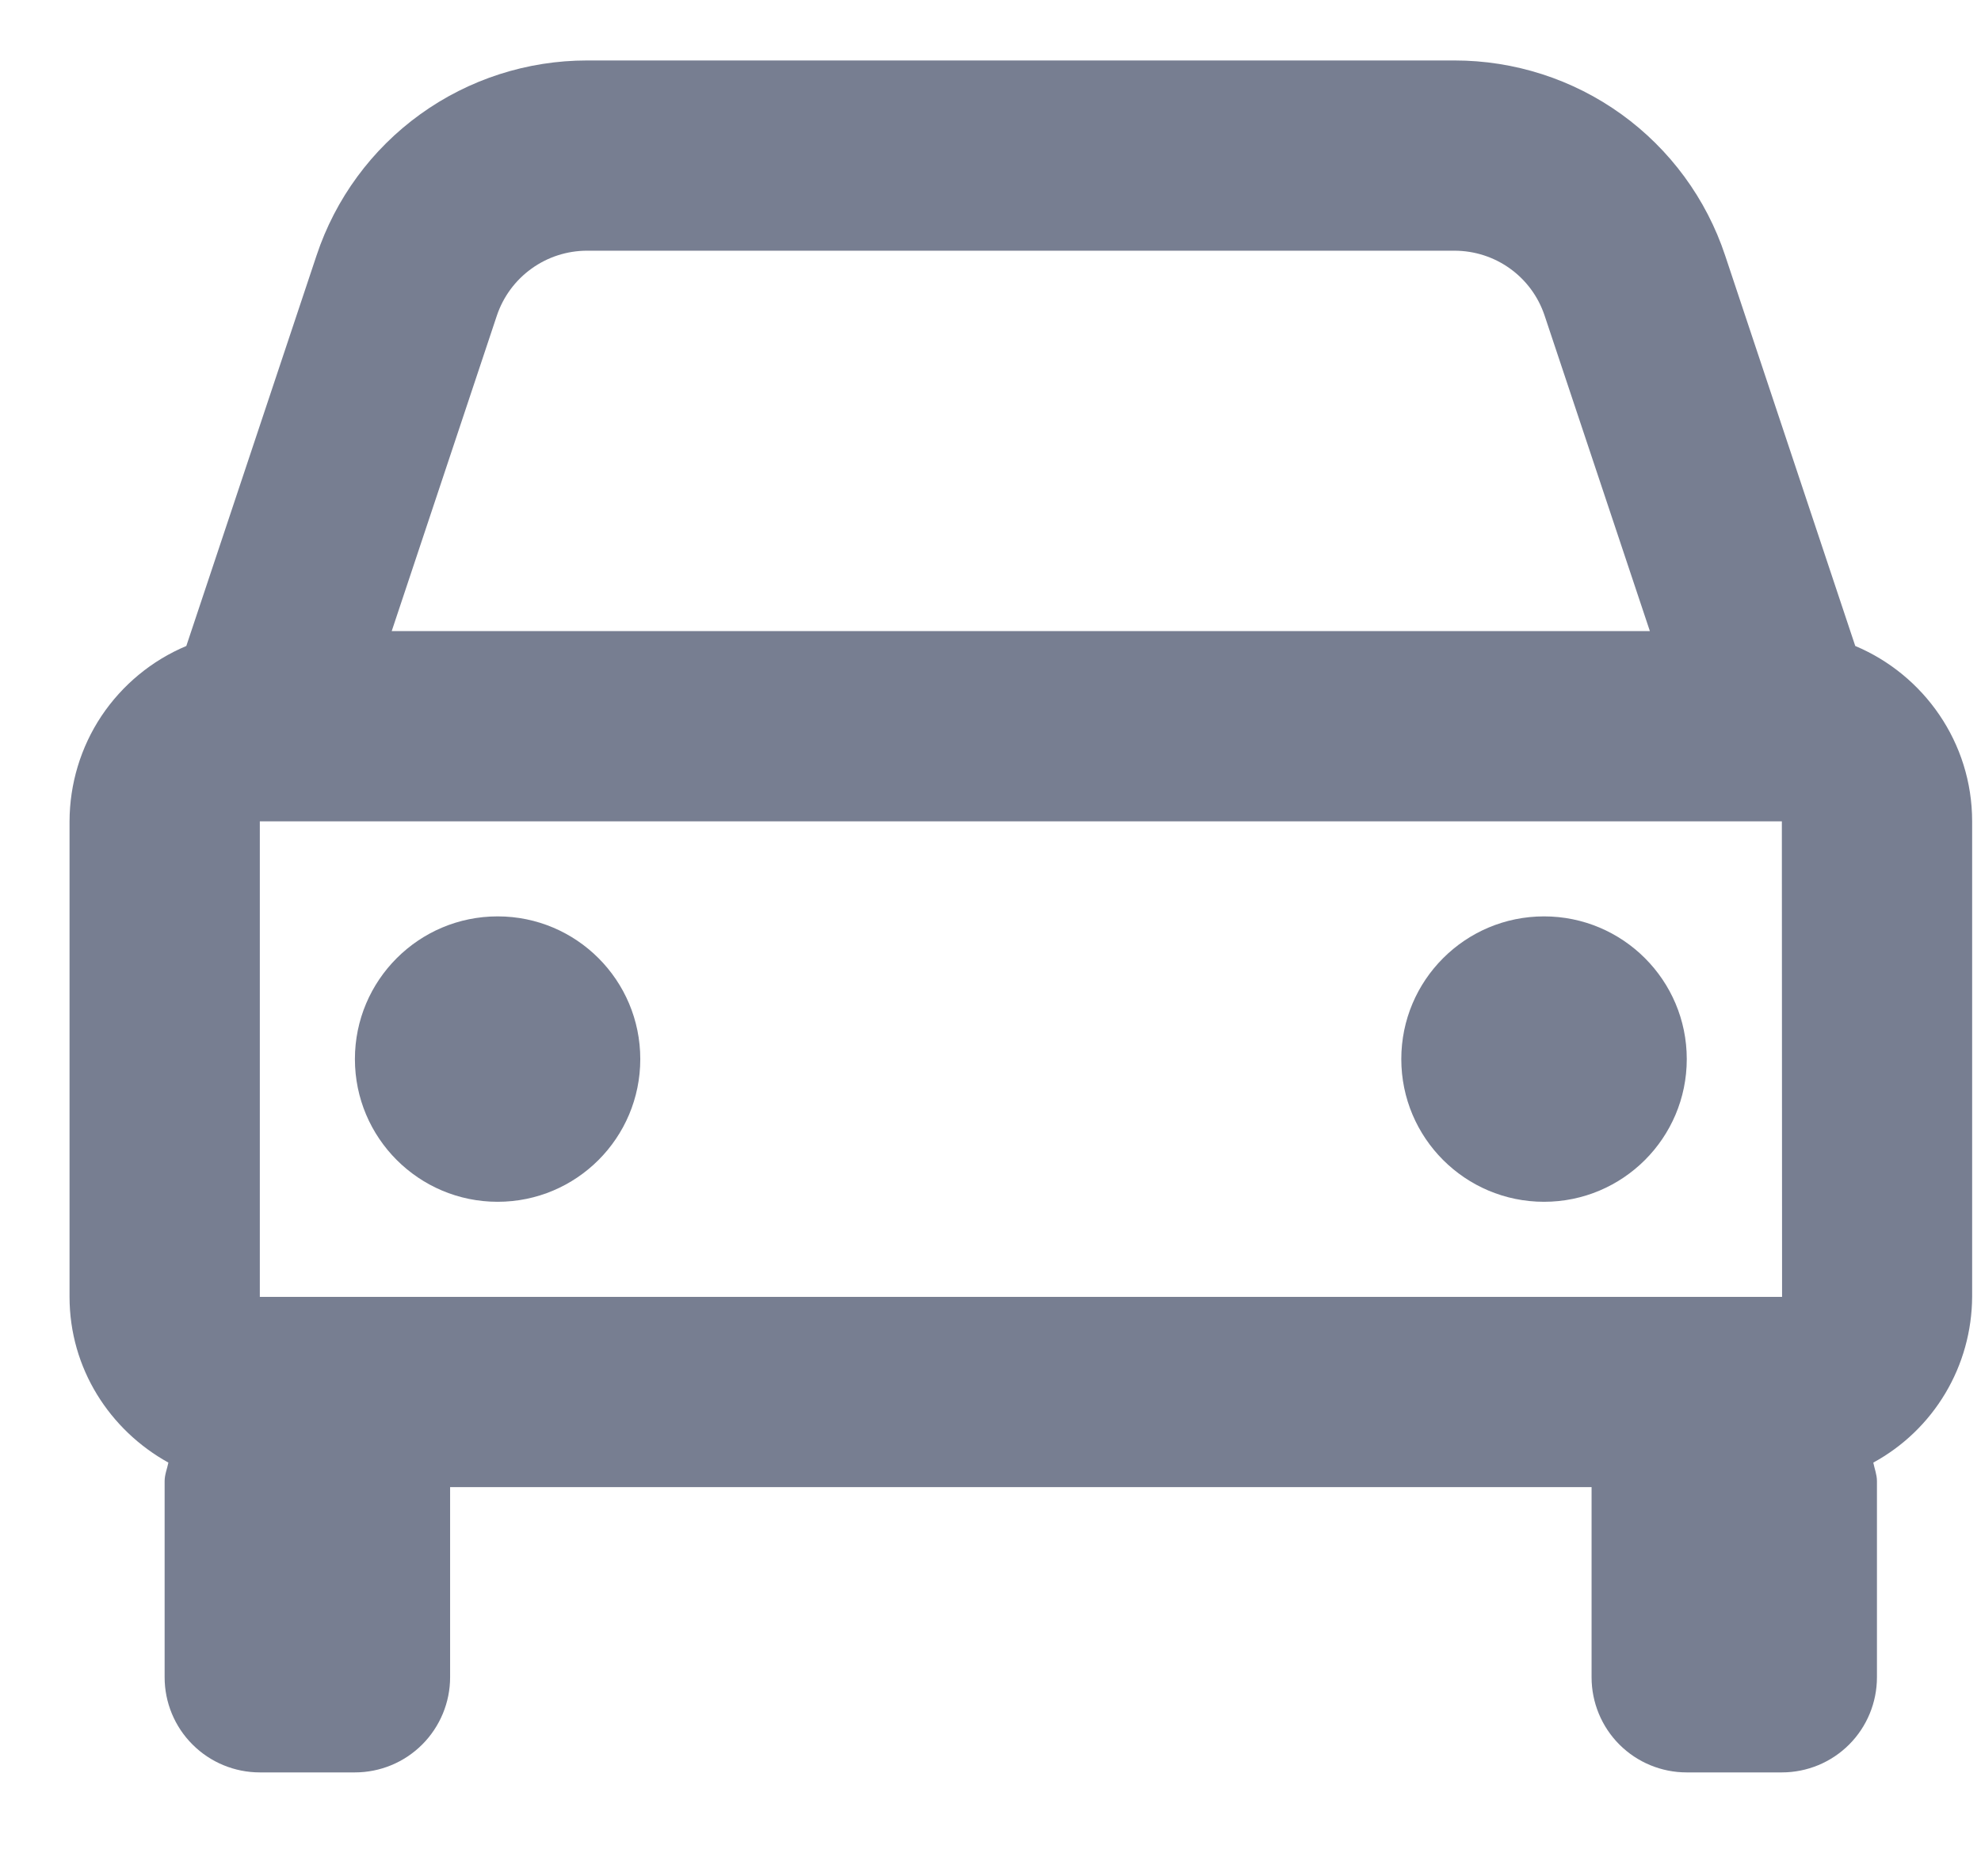 <svg xmlns="http://www.w3.org/2000/svg" width="19" height="18" viewBox="0 0 19 18" fill="none">
  <path d="M17.794 6.197L16.546 2.451C16.365 1.906 16.017 1.432 15.551 1.096C15.085 0.76 14.525 0.58 13.95 0.58H5.631C5.057 0.58 4.497 0.76 4.031 1.096C3.565 1.432 3.217 1.906 3.036 2.451L1.787 6.197C1.456 6.336 1.173 6.57 0.973 6.869C0.774 7.168 0.668 7.52 0.667 7.879V12.441C0.667 13.128 1.053 13.72 1.615 14.031C1.603 14.091 1.579 14.146 1.579 14.209V16.091C1.579 16.332 1.675 16.565 1.847 16.736C2.018 16.907 2.25 17.003 2.492 17.003H3.404C3.646 17.003 3.878 16.907 4.049 16.736C4.22 16.565 4.317 16.332 4.317 16.091V14.266H15.265V16.091C15.265 16.332 15.361 16.565 15.532 16.736C15.703 16.907 15.935 17.003 16.177 17.003H17.09C17.332 17.003 17.564 16.907 17.735 16.736C17.906 16.565 18.002 16.332 18.002 16.091V14.209C18.002 14.146 17.979 14.091 17.967 14.031C18.253 13.875 18.491 13.646 18.658 13.366C18.825 13.086 18.913 12.767 18.915 12.441V7.879C18.915 7.123 18.451 6.473 17.794 6.197ZM2.492 12.441V7.879H17.09L17.092 12.441H2.492ZM5.631 2.405H13.949C14.343 2.405 14.691 2.655 14.815 3.029L15.824 6.054H3.757L4.765 3.029C4.826 2.847 4.942 2.689 5.098 2.577C5.253 2.465 5.44 2.405 5.631 2.405Z" fill="#777E91"/>
  <path d="M4.773 11.529C5.529 11.529 6.141 10.916 6.141 10.16C6.141 9.404 5.529 8.791 4.773 8.791C4.017 8.791 3.404 9.404 3.404 10.16C3.404 10.916 4.017 11.529 4.773 11.529Z" fill="#777E91"/>
  <path d="M14.809 11.529C15.565 11.529 16.178 10.916 16.178 10.16C16.178 9.404 15.565 8.791 14.809 8.791C14.053 8.791 13.44 9.404 13.44 10.16C13.44 10.916 14.053 11.529 14.809 11.529Z" fill="#777E91"/>
</svg>
